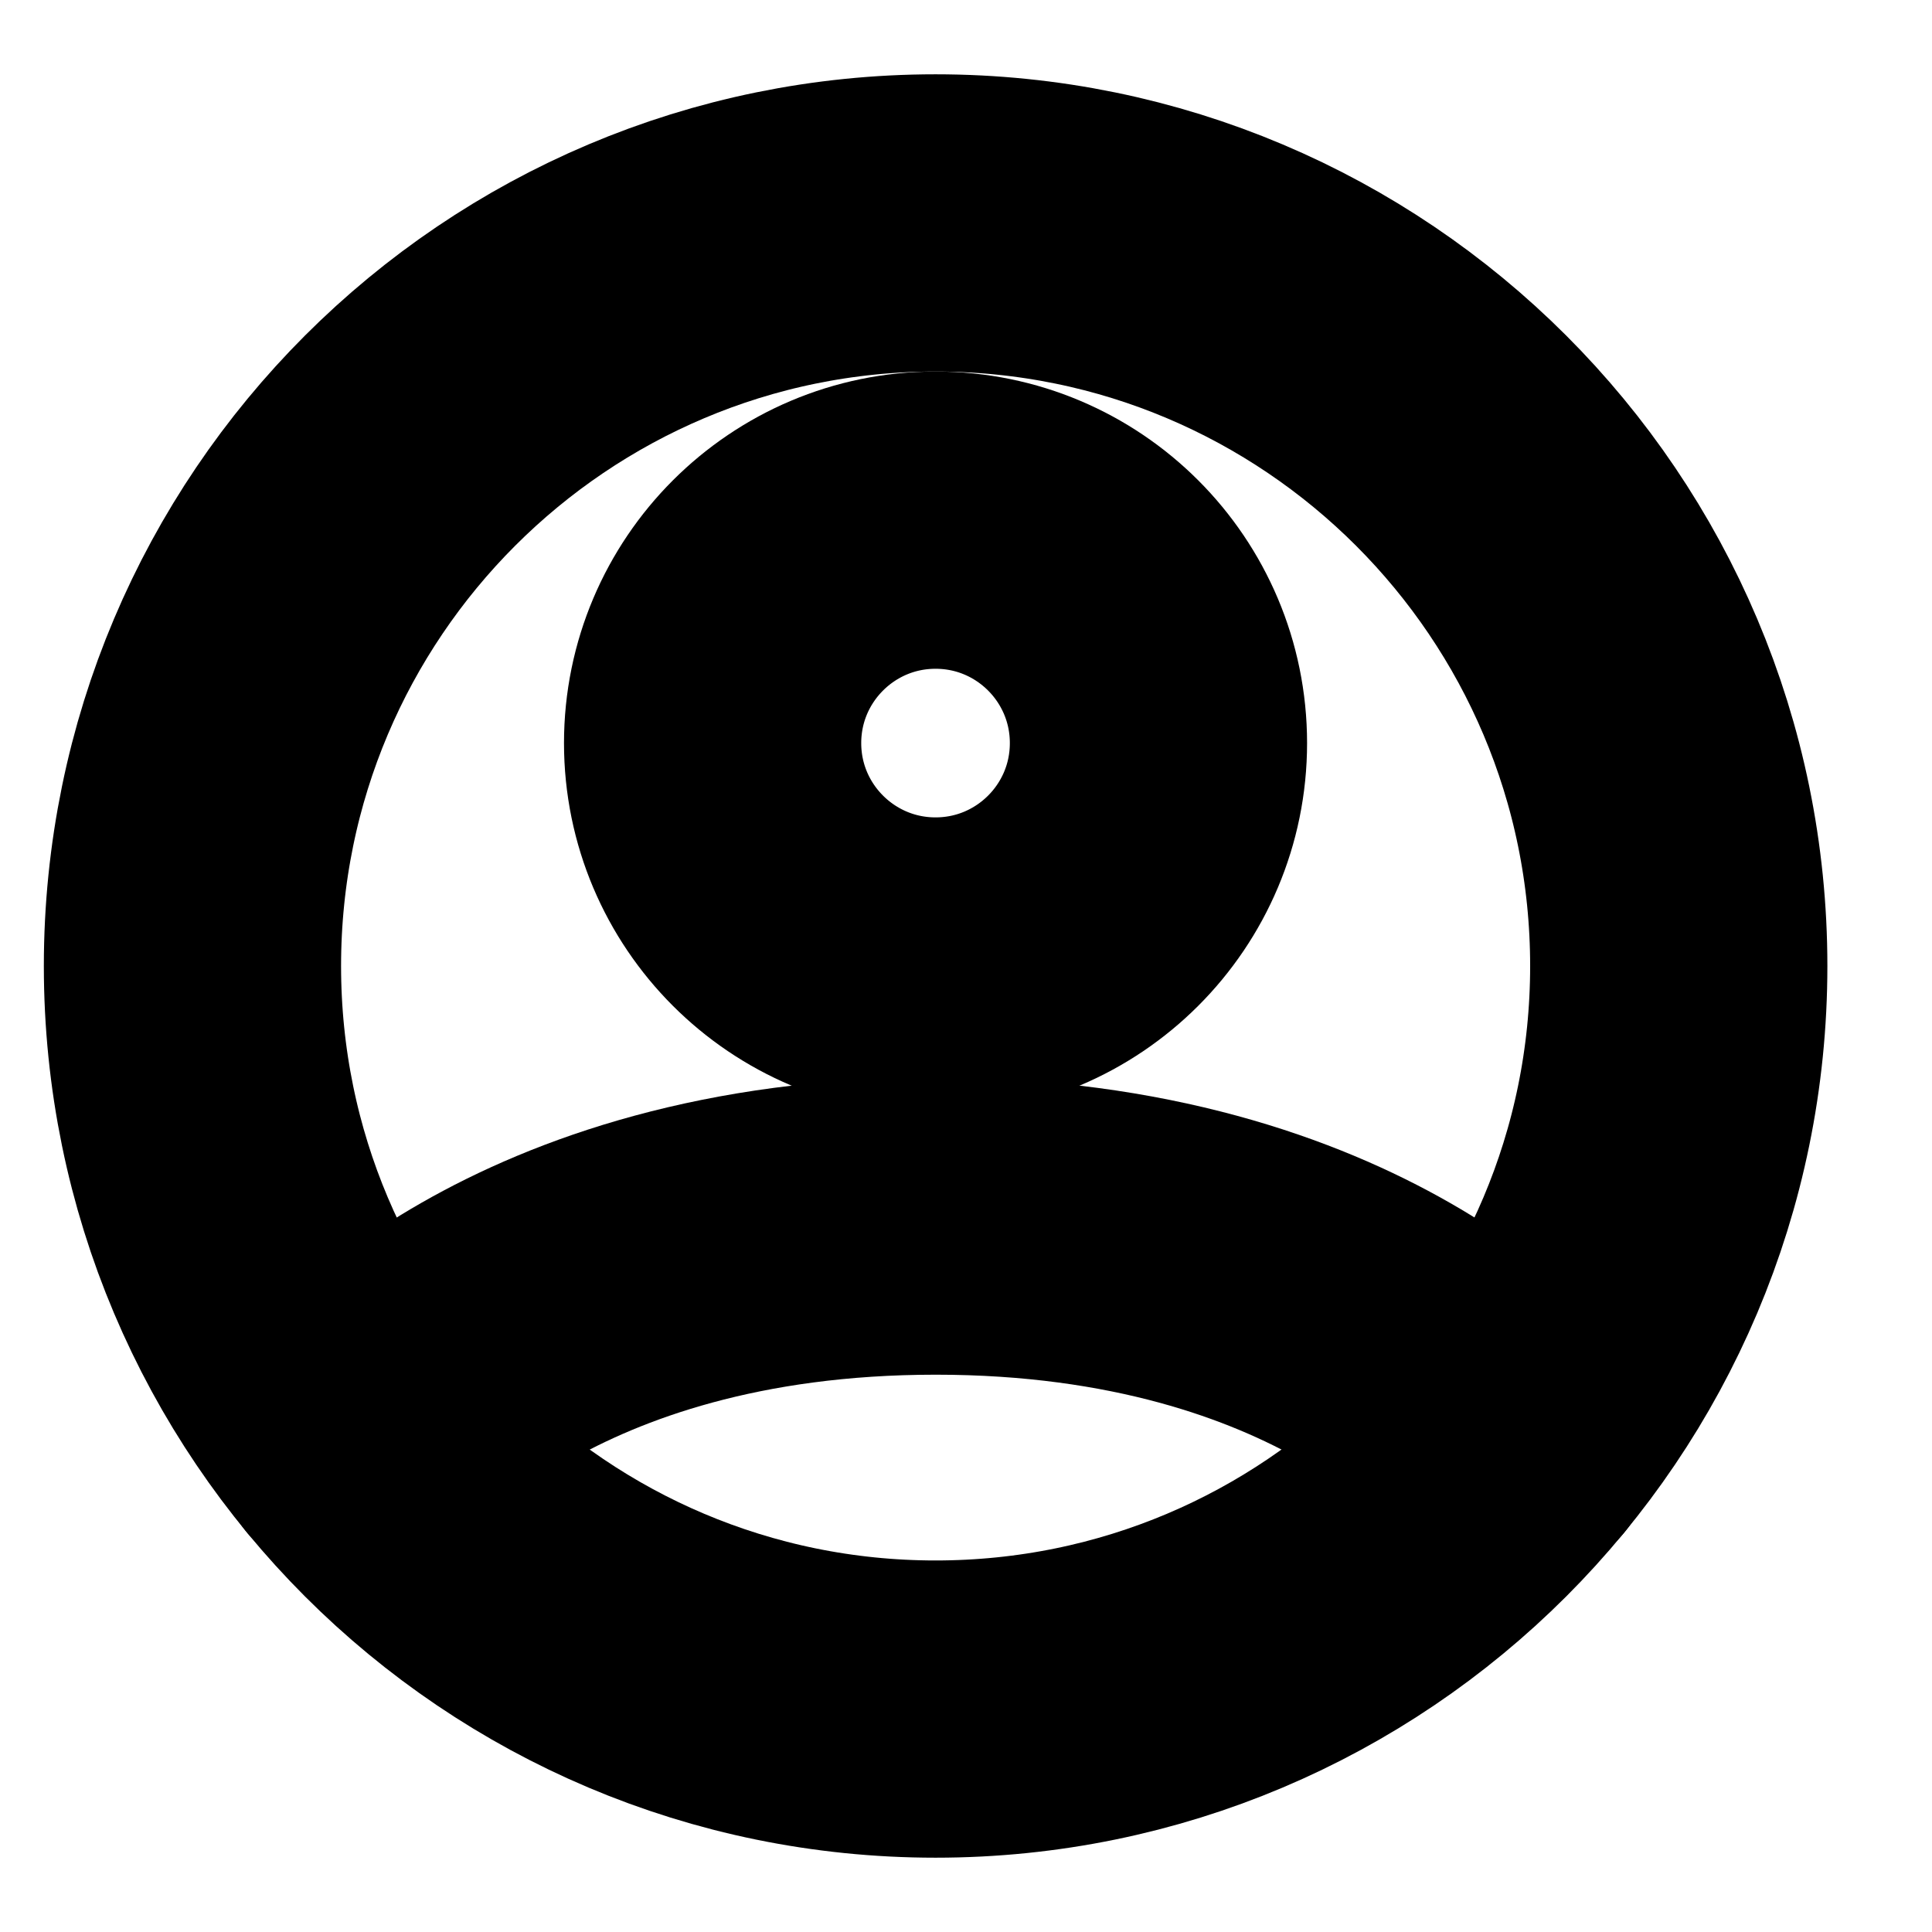 <svg width="13" height="13" viewBox="0 0 13 13" fill="none" xmlns="http://www.w3.org/2000/svg">
<path d="M6.295 1.5C3.534 1.5 1.295 3.739 1.295 6.5C1.295 9.261 3.534 11.5 6.295 11.5C9.057 11.5 11.296 9.261 11.296 6.5C11.296 3.739 9.057 1.5 6.295 1.5Z" stroke="black" stroke-width="2" stroke-linecap="round" stroke-linejoin="round"/>
<path d="M2.431 9.673C2.431 9.673 3.546 8.25 6.296 8.25C9.046 8.25 10.16 9.673 10.16 9.673" stroke="black" stroke-width="2" stroke-linecap="round" stroke-linejoin="round"/>
<path d="M6.295 6.5C7.124 6.5 7.795 5.828 7.795 5C7.795 4.172 7.124 3.5 6.295 3.5C5.467 3.5 4.795 4.172 4.795 5C4.795 5.828 5.467 6.5 6.295 6.5Z" stroke="black" stroke-width="2" stroke-linecap="round" stroke-linejoin="round"/>
</svg>
